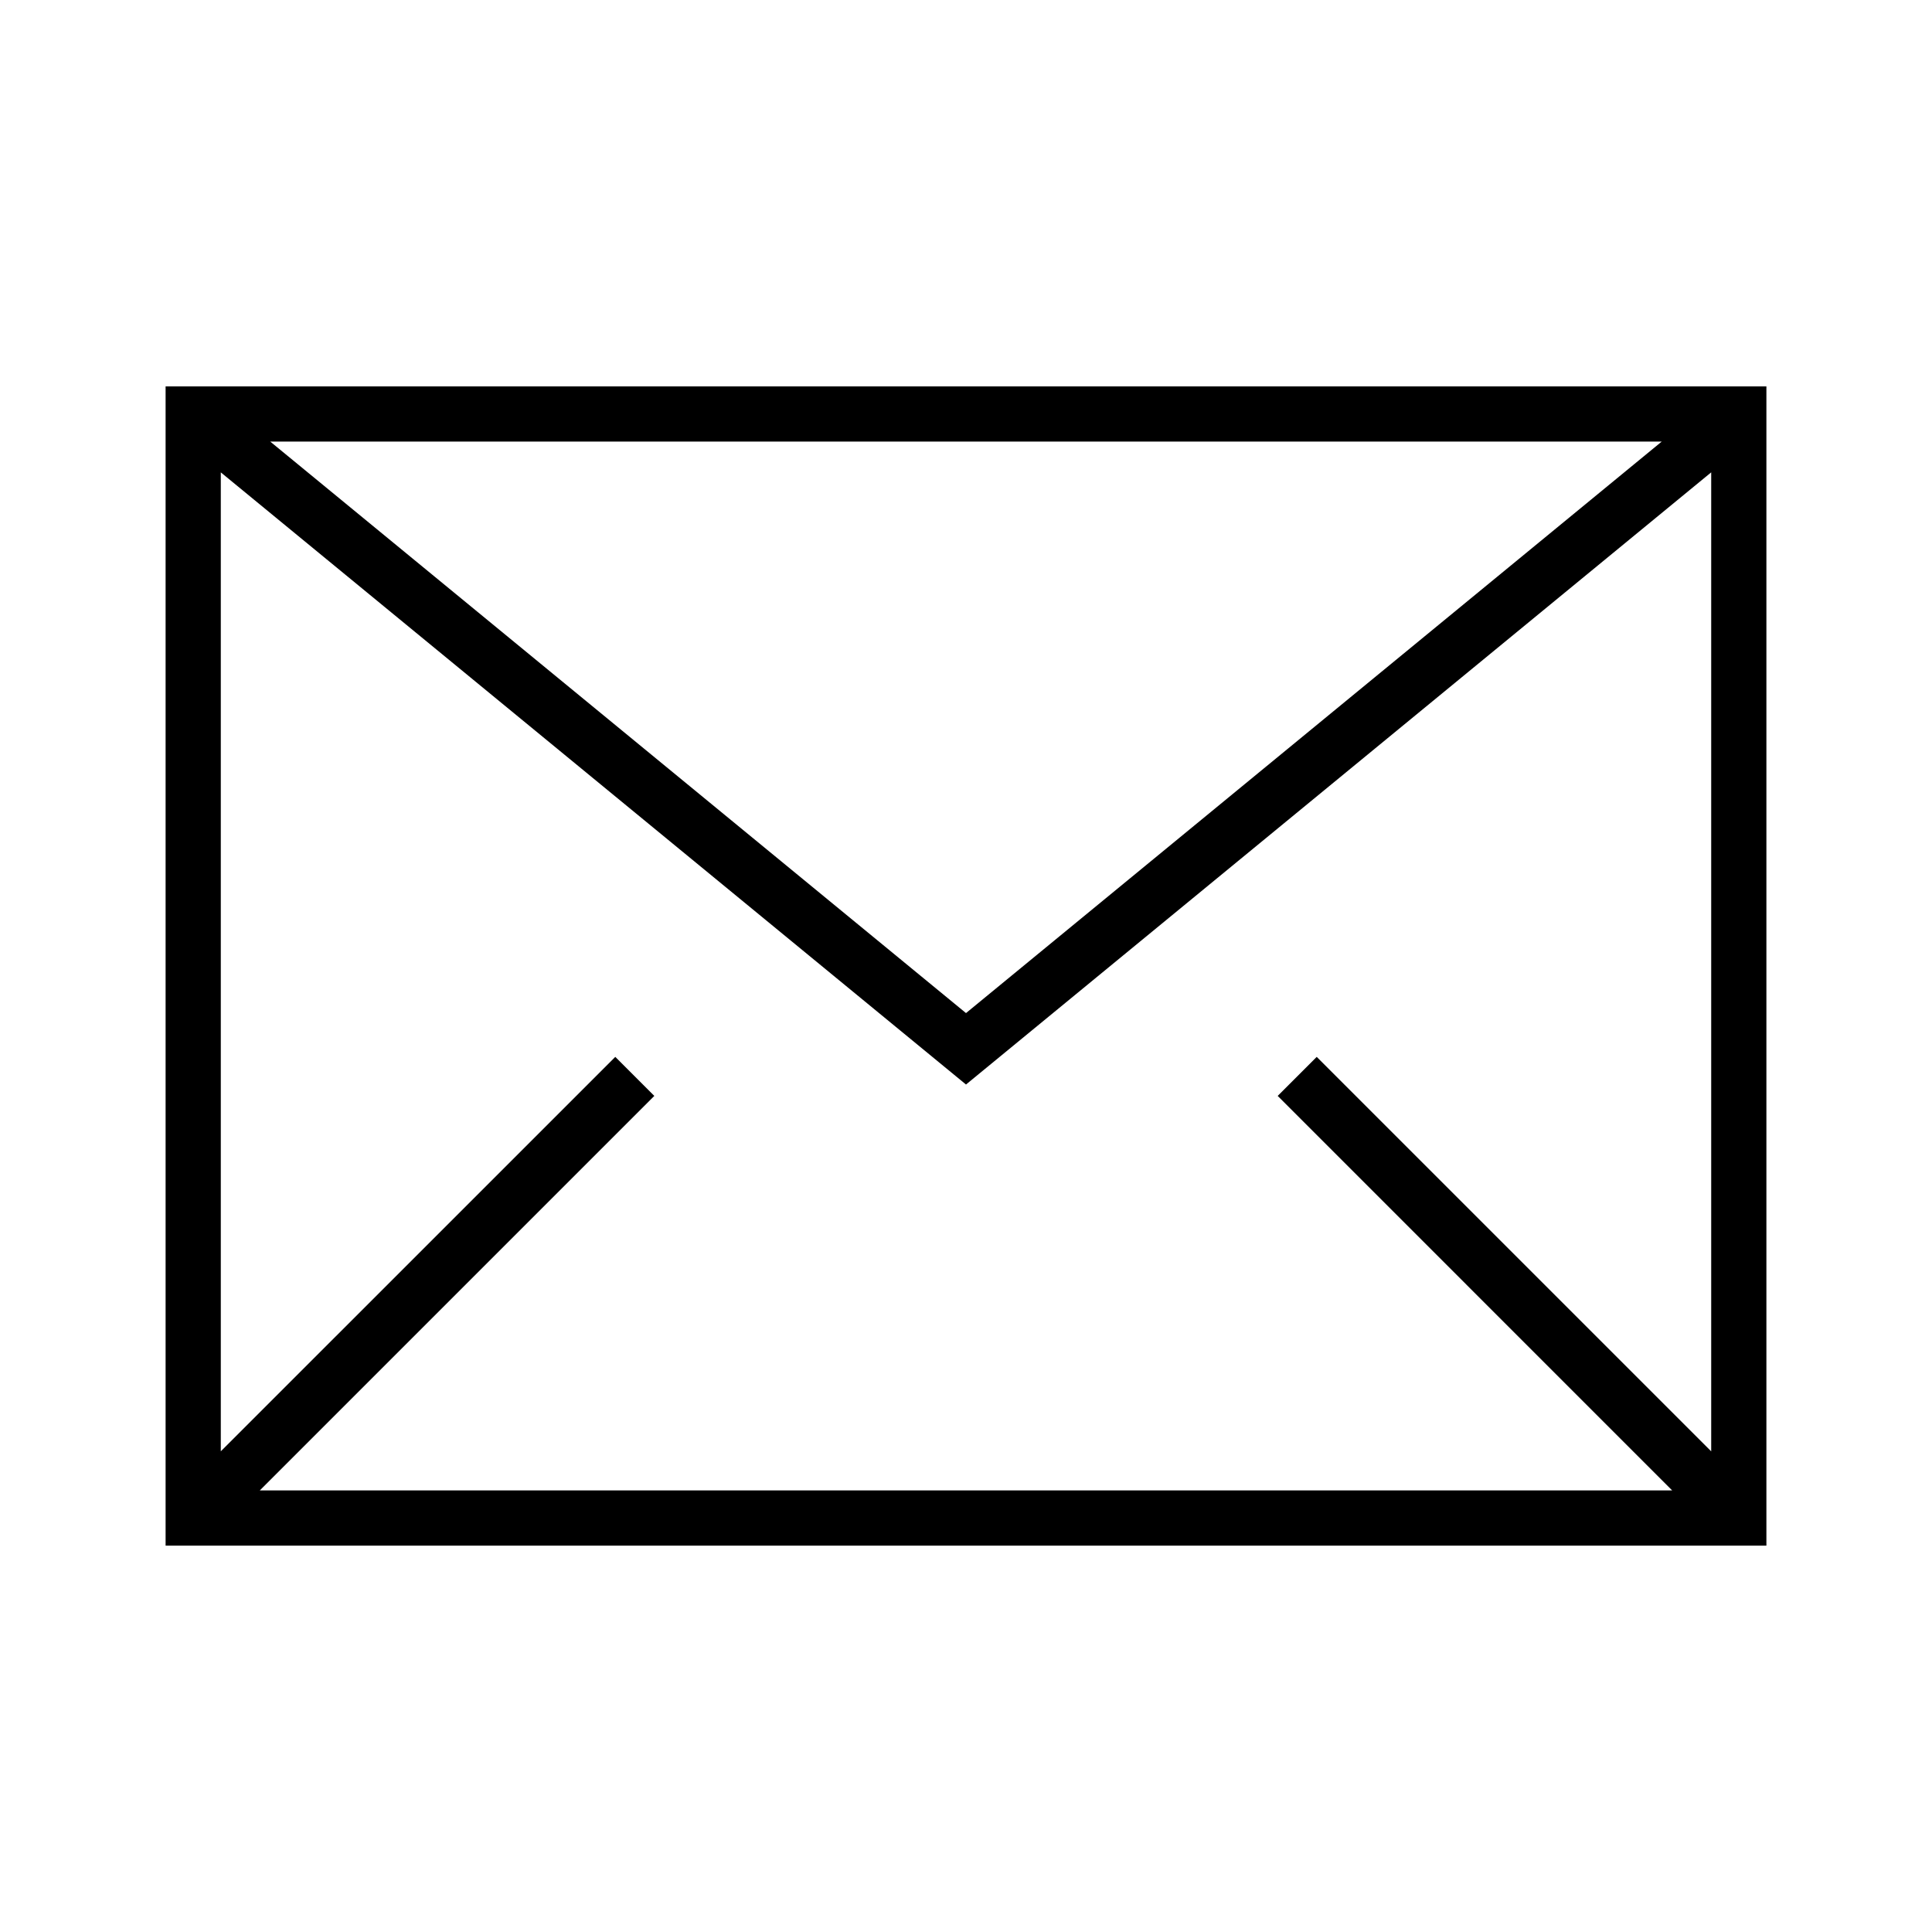 <svg width="70" height="70" xmlns="http://www.w3.org/2000/svg" xmlns:xlink="http://www.w3.org/1999/xlink"><defs><path d="M64 14v42H6V14h58zm-2 3.114l-27 22.18L8 17.115v35.469l14.293-14.291 1.414 1.414L9.414 54h51.171L46.293 39.707l1.414-1.414L62 52.585V17.114zM60.206 16H9.792L35 36.706 60.206 16z" id="a"/></defs><g fill="none" fill-rule="evenodd"><path d="M0 0h70v70H0z"/><use fill="currentColor" fill-rule="nonzero" xlink:href="#a"/></g></svg>